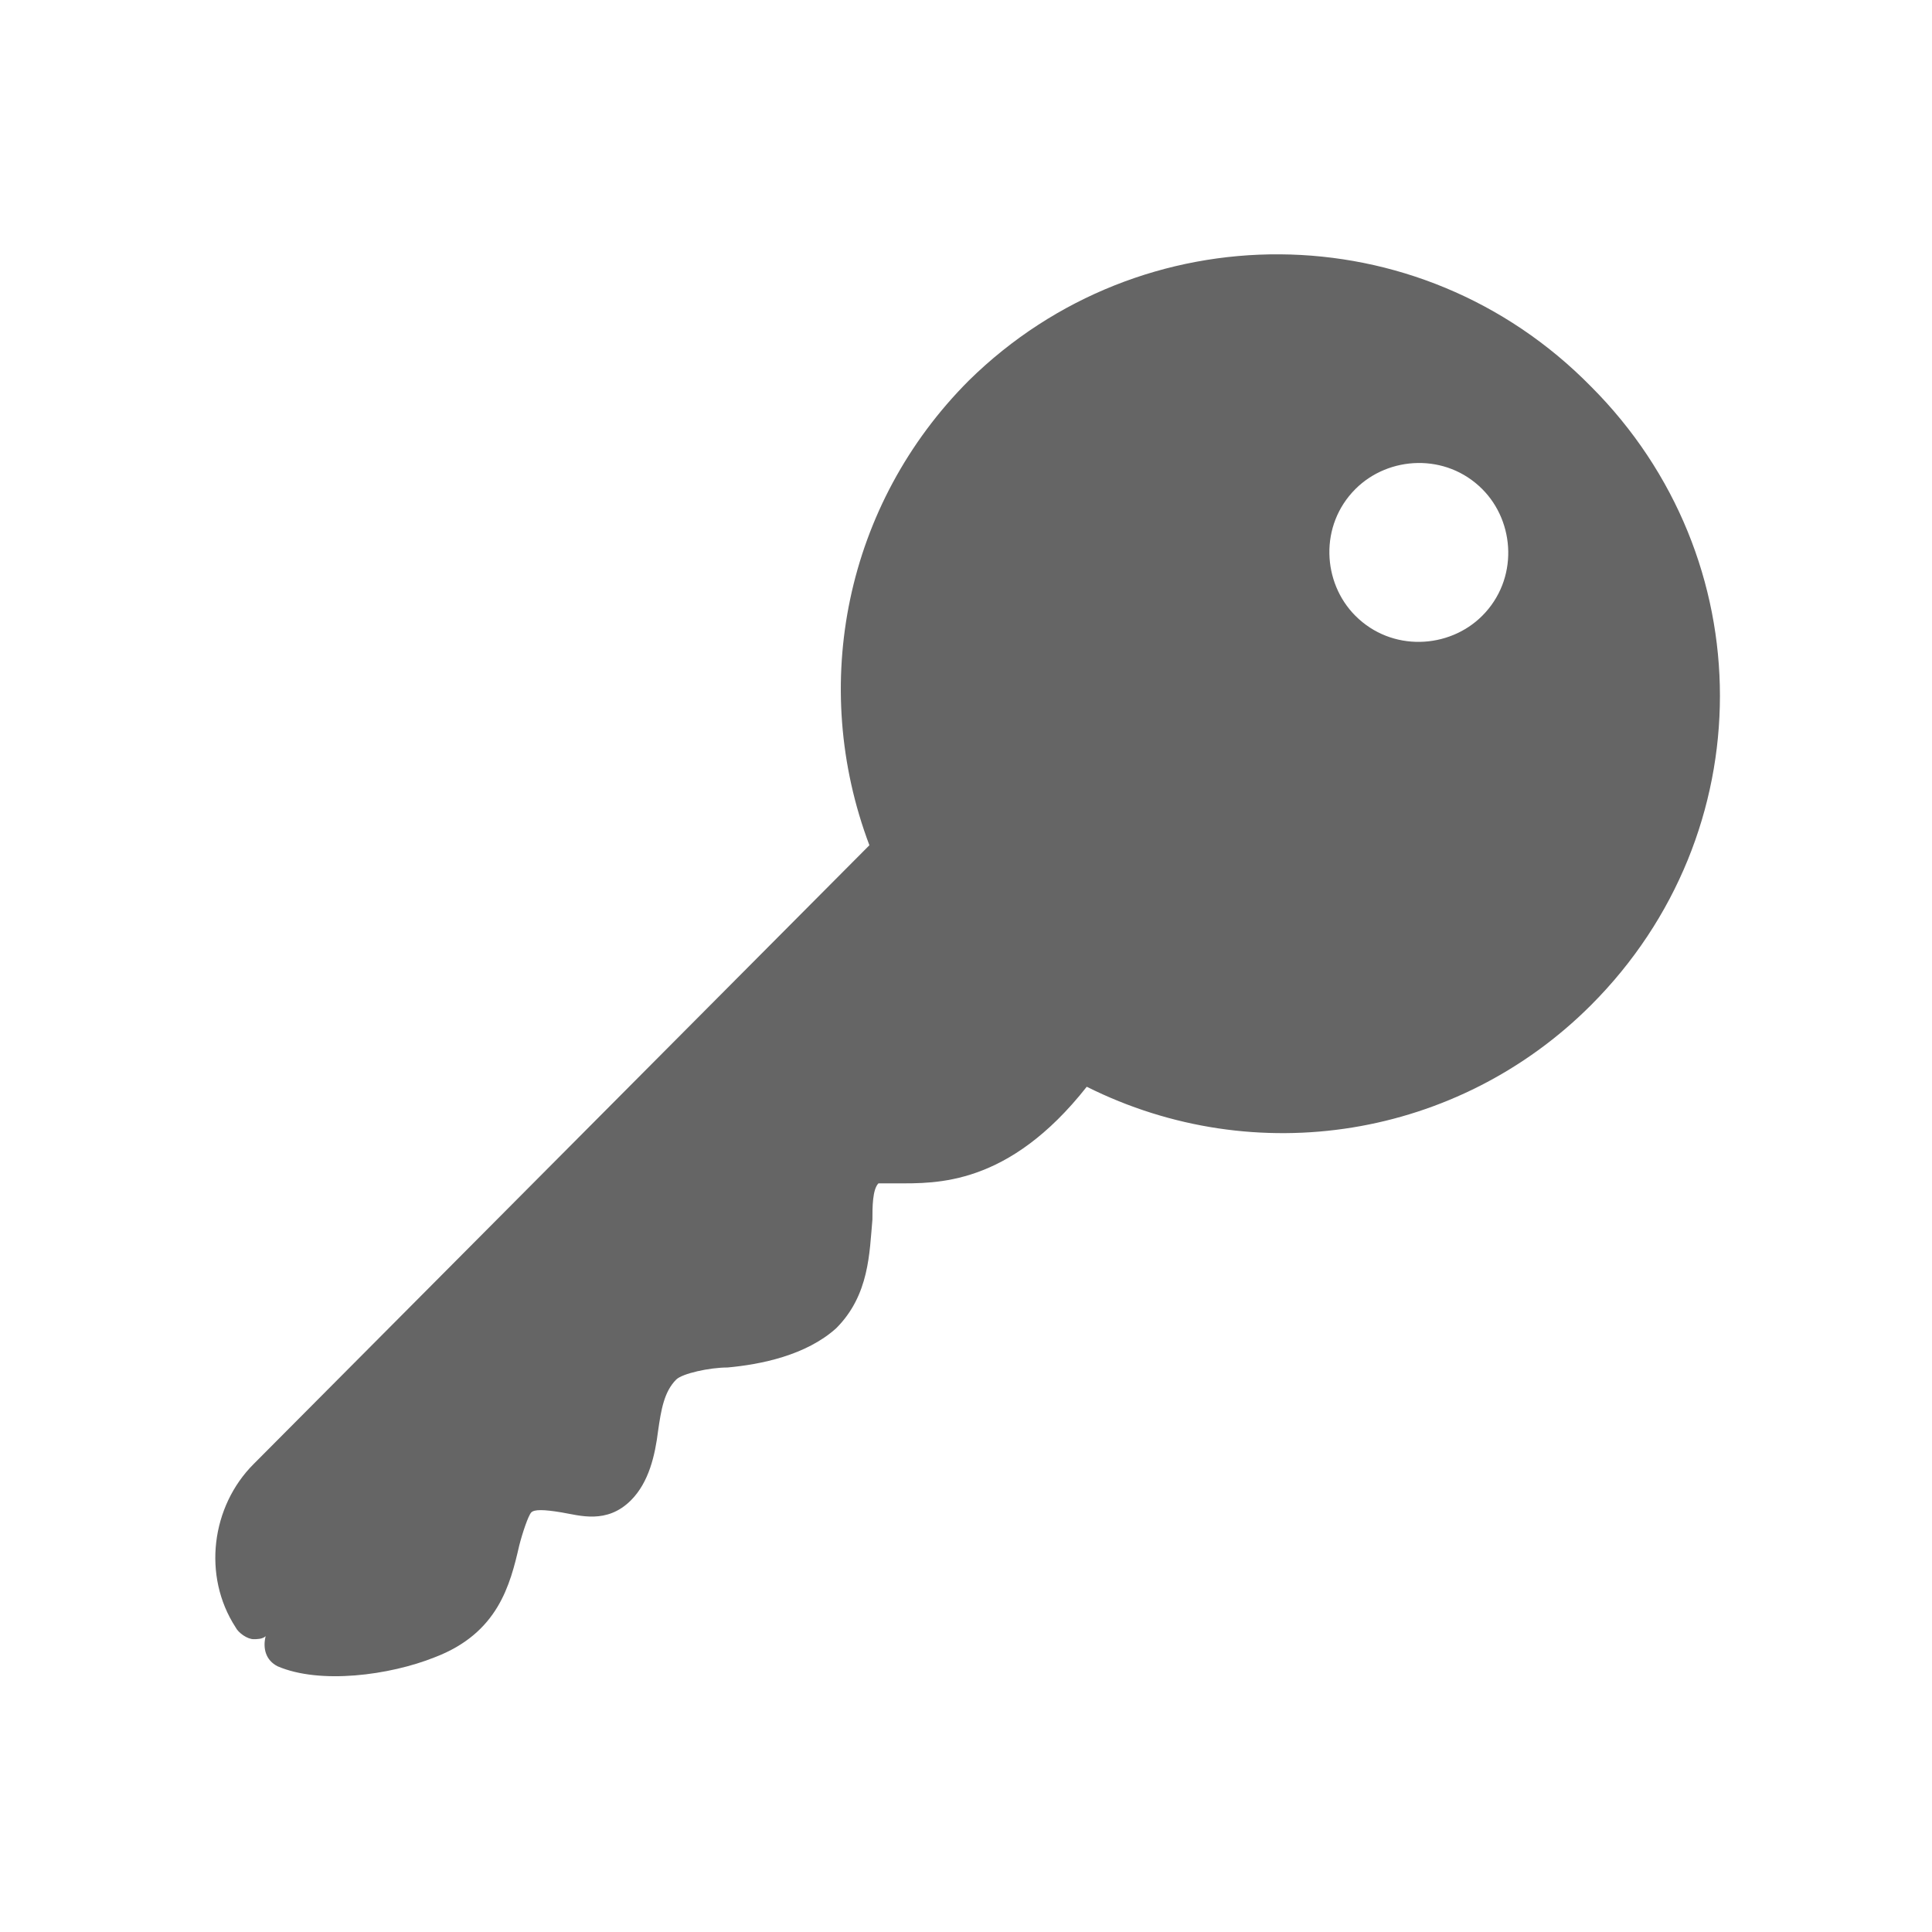 <?xml version="1.0" encoding="utf-8"?>
<!-- Generator: Adobe Illustrator 21.1.0, SVG Export Plug-In . SVG Version: 6.00 Build 0)  -->
<svg version="1.1" id="Layer_1" xmlns="http://www.w3.org/2000/svg" xmlns:xlink="http://www.w3.org/1999/xlink" x="0px" y="0px"
	 viewBox="0 0 64 64" style="enable-background:new 0 0 64 64;" xml:space="preserve">
<path fill="#656565" d="M32.1,12.6c-4.1,4.1-5.3,10.1-3.3,15.4L8.4,48.5c-1.4,1.4-1.7,3.7-0.6,5.4c0.1,0.2,0.4,0.4,0.6,0.4c0.1,0,0.3,0,0.4-0.1
	c-0.1,0.4,0,0.8,0.4,1c1.4,0.6,3.7,0.3,5.2-0.3c2.1-0.8,2.5-2.4,2.8-3.7c0.1-0.4,0.3-1,0.4-1.1c0.1-0.1,0.4-0.1,1,0
	c0.6,0.1,1.5,0.4,2.3-0.4c0.6-0.6,0.8-1.5,0.9-2.3c0.1-0.7,0.2-1.3,0.6-1.7c0.2-0.2,1.1-0.4,1.7-0.4c1.1-0.1,2.6-0.4,3.6-1.3
	c1.1-1.1,1.1-2.5,1.2-3.6c0-0.4,0-1,0.2-1.2c0.1,0,0.4,0,0.6,0c1.3,0,3.7,0.1,6.3-3.2c5.6,2.8,12.3,1.7,16.7-2.7
	c5.7-5.7,5.7-14.8,0-20.5C47,7,37.8,7,32.1,12.6z M49.1,20.4c-1.1,1.1-3,1.2-4.2,0c-1.1-1.1-1.2-3,0-4.2c1.1-1.1,3-1.2,4.2,0
	C50.2,17.3,50.3,19.2,49.1,20.4z"/>
</svg>
